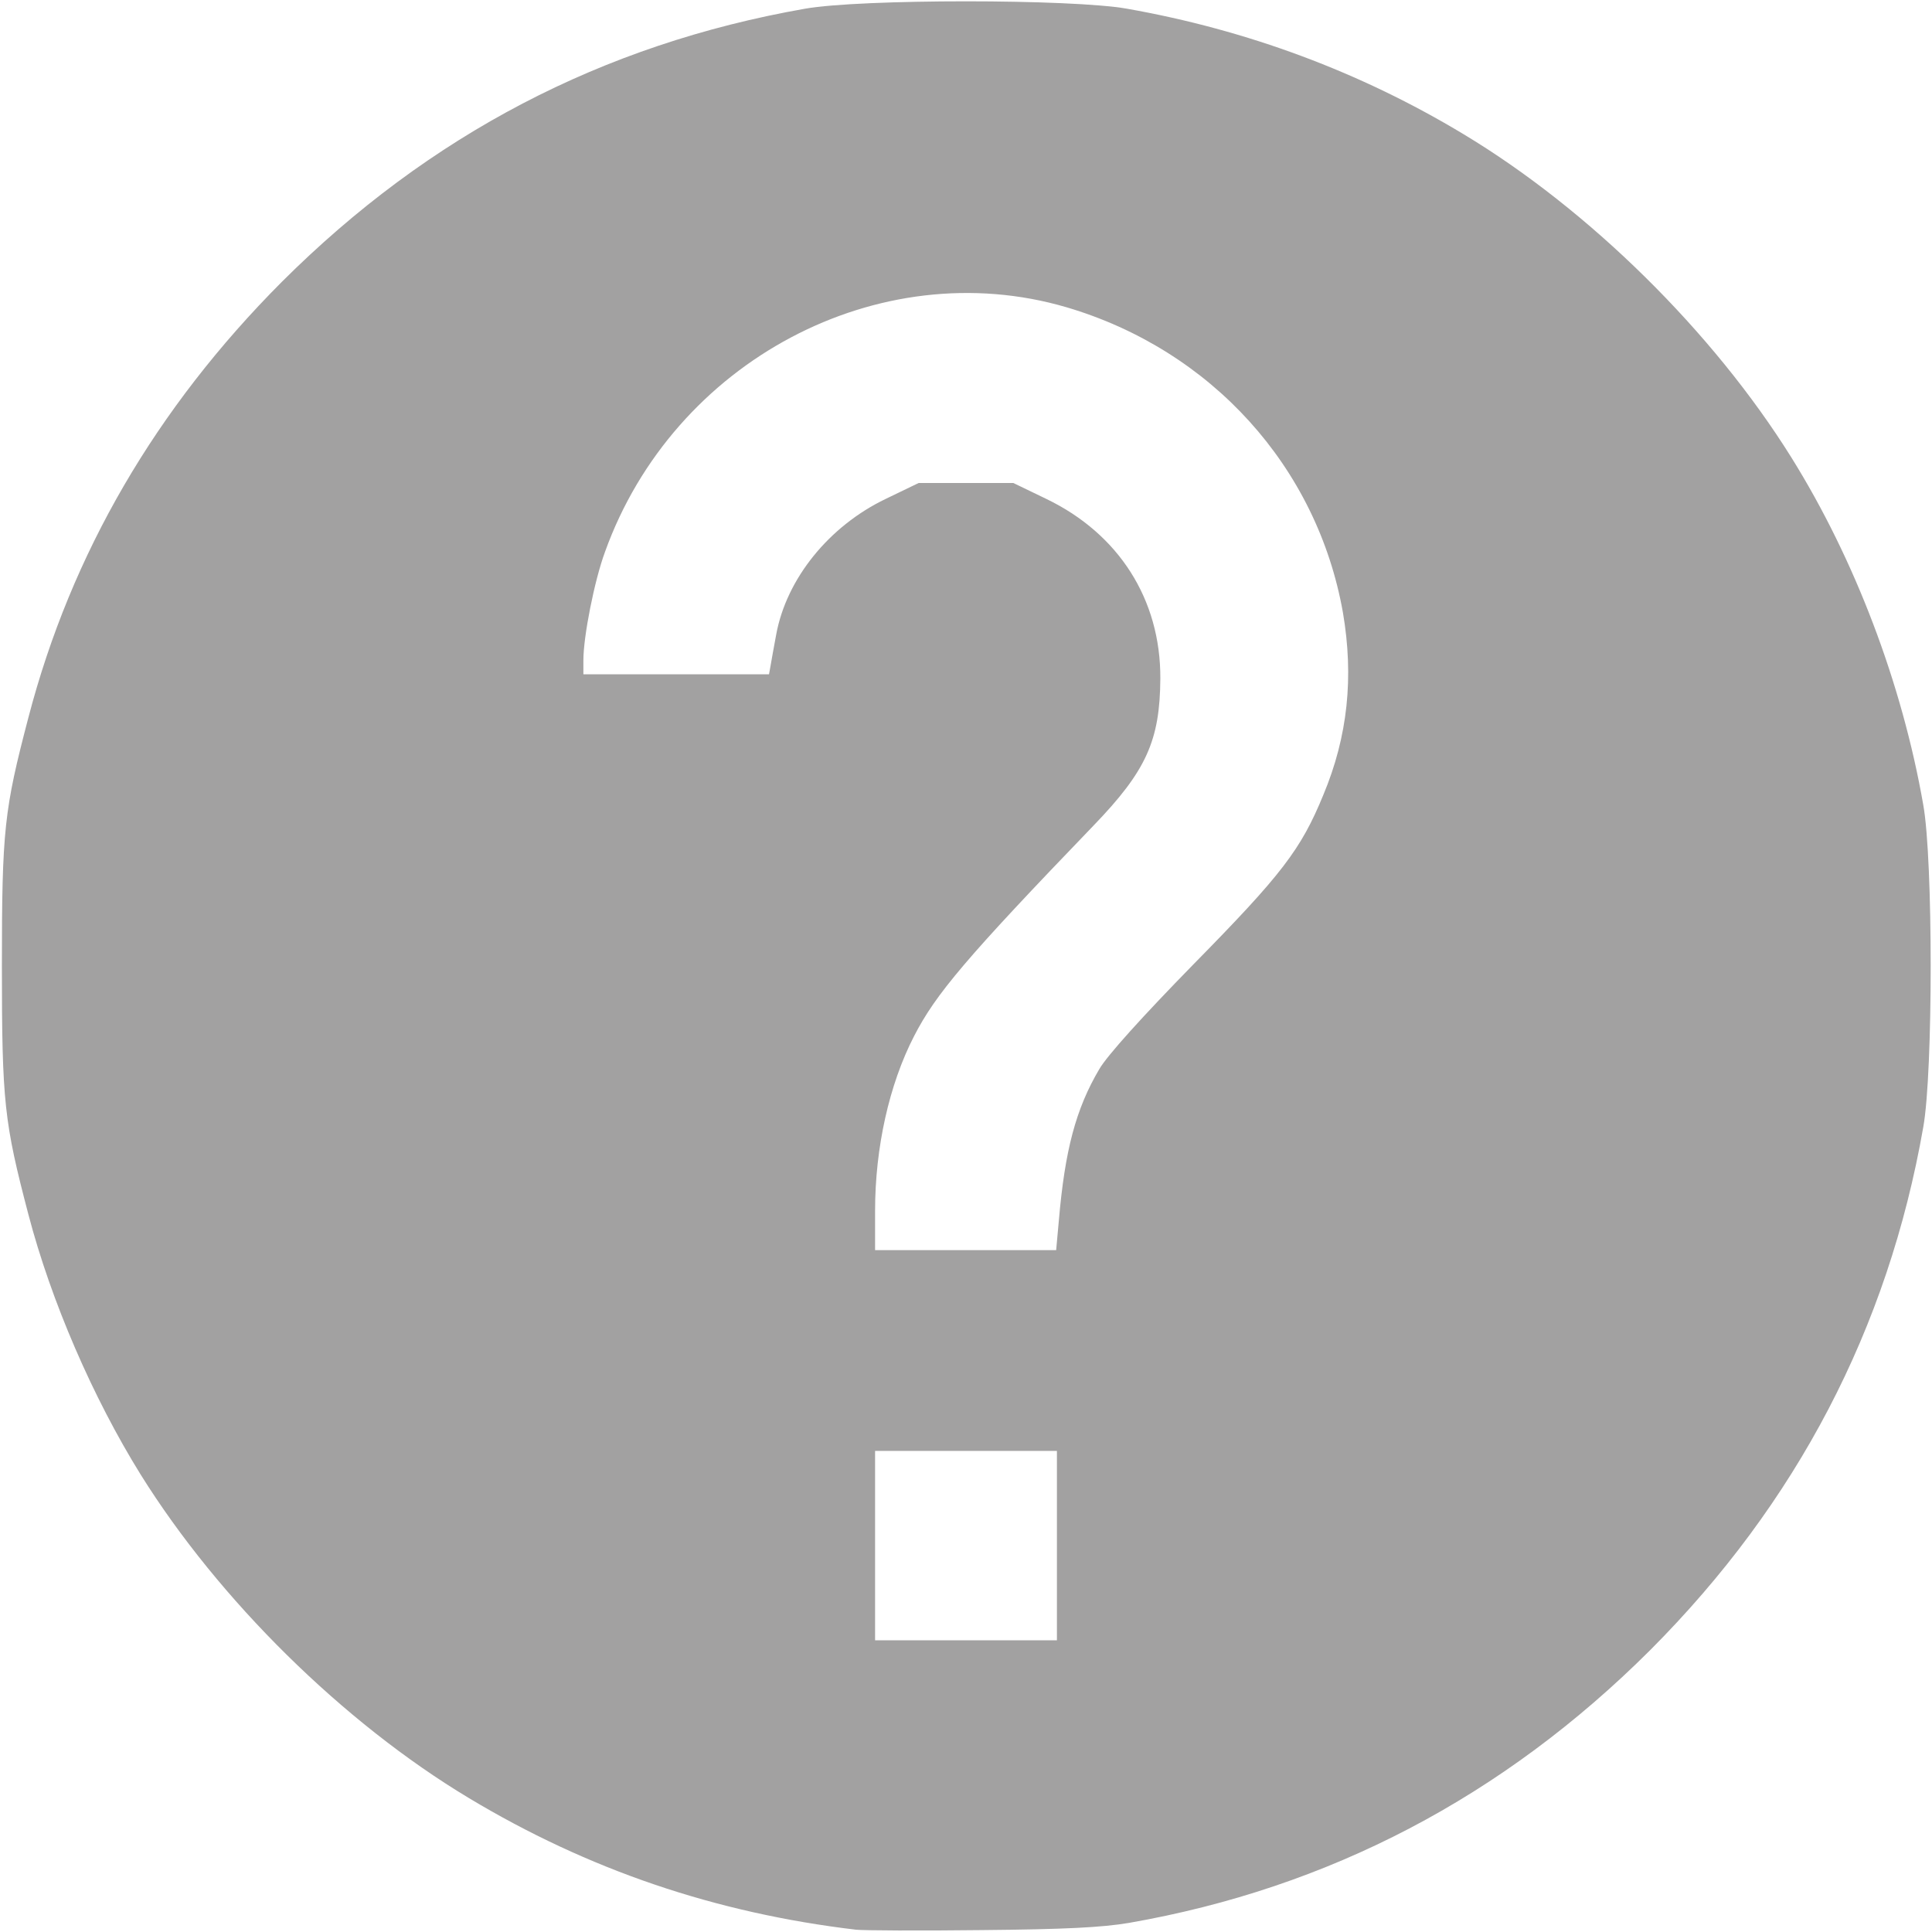 <!DOCTYPE svg PUBLIC "-//W3C//DTD SVG 20010904//EN" "http://www.w3.org/TR/2001/REC-SVG-20010904/DTD/svg10.dtd">
<svg version="1.0" xmlns="http://www.w3.org/2000/svg" width="510px" height="510px" viewBox="0 0 5100 5100" preserveAspectRatio="xMidYMid meet">
<g id="layer1" fill="#a2a1a1" stroke="none">
 <path d="M2260 5094 c-371 -44 -707 -158 -1023 -348 -331 -199 -659 -522 -866 -854 -126 -203 -236 -457 -296 -686 -64 -244 -70 -296 -70 -656 0 -360 6 -412 70 -656 113 -433 337 -817 669 -1150 389 -388 846 -627 1381 -721 146 -26 704 -26 850 0 317 56 616 167 888 331 331 199 659 522 866 854 167 268 292 596 348 917 26 145 26 705 0 850 -93 532 -334 993 -721 1381 -388 387 -848 628 -1376 720 -71 12 -170 17 -390 19 -162 2 -311 1 -330 -1z m530 -1014 l0 -250 -240 0 -240 0 0 250 0 250 240 0 240 0 0 -250z m5 -857 c16 -187 45 -296 107 -401 21 -36 114 -139 249 -277 232 -236 283 -302 342 -446 65 -155 81 -312 52 -482 -68 -384 -347 -693 -730 -806 -495 -145 -1037 142 -1218 646 -28 76 -57 223 -57 286 l0 37 245 0 245 0 4 -22 c2 -13 9 -50 15 -83 27 -147 139 -286 289 -358 l87 -42 125 0 125 0 87 42 c191 92 302 265 301 474 -1 164 -37 244 -177 389 -336 349 -416 444 -473 555 -66 128 -103 295 -103 461 l0 104 239 0 239 0 7 -77z"/>
 </g>

</svg>